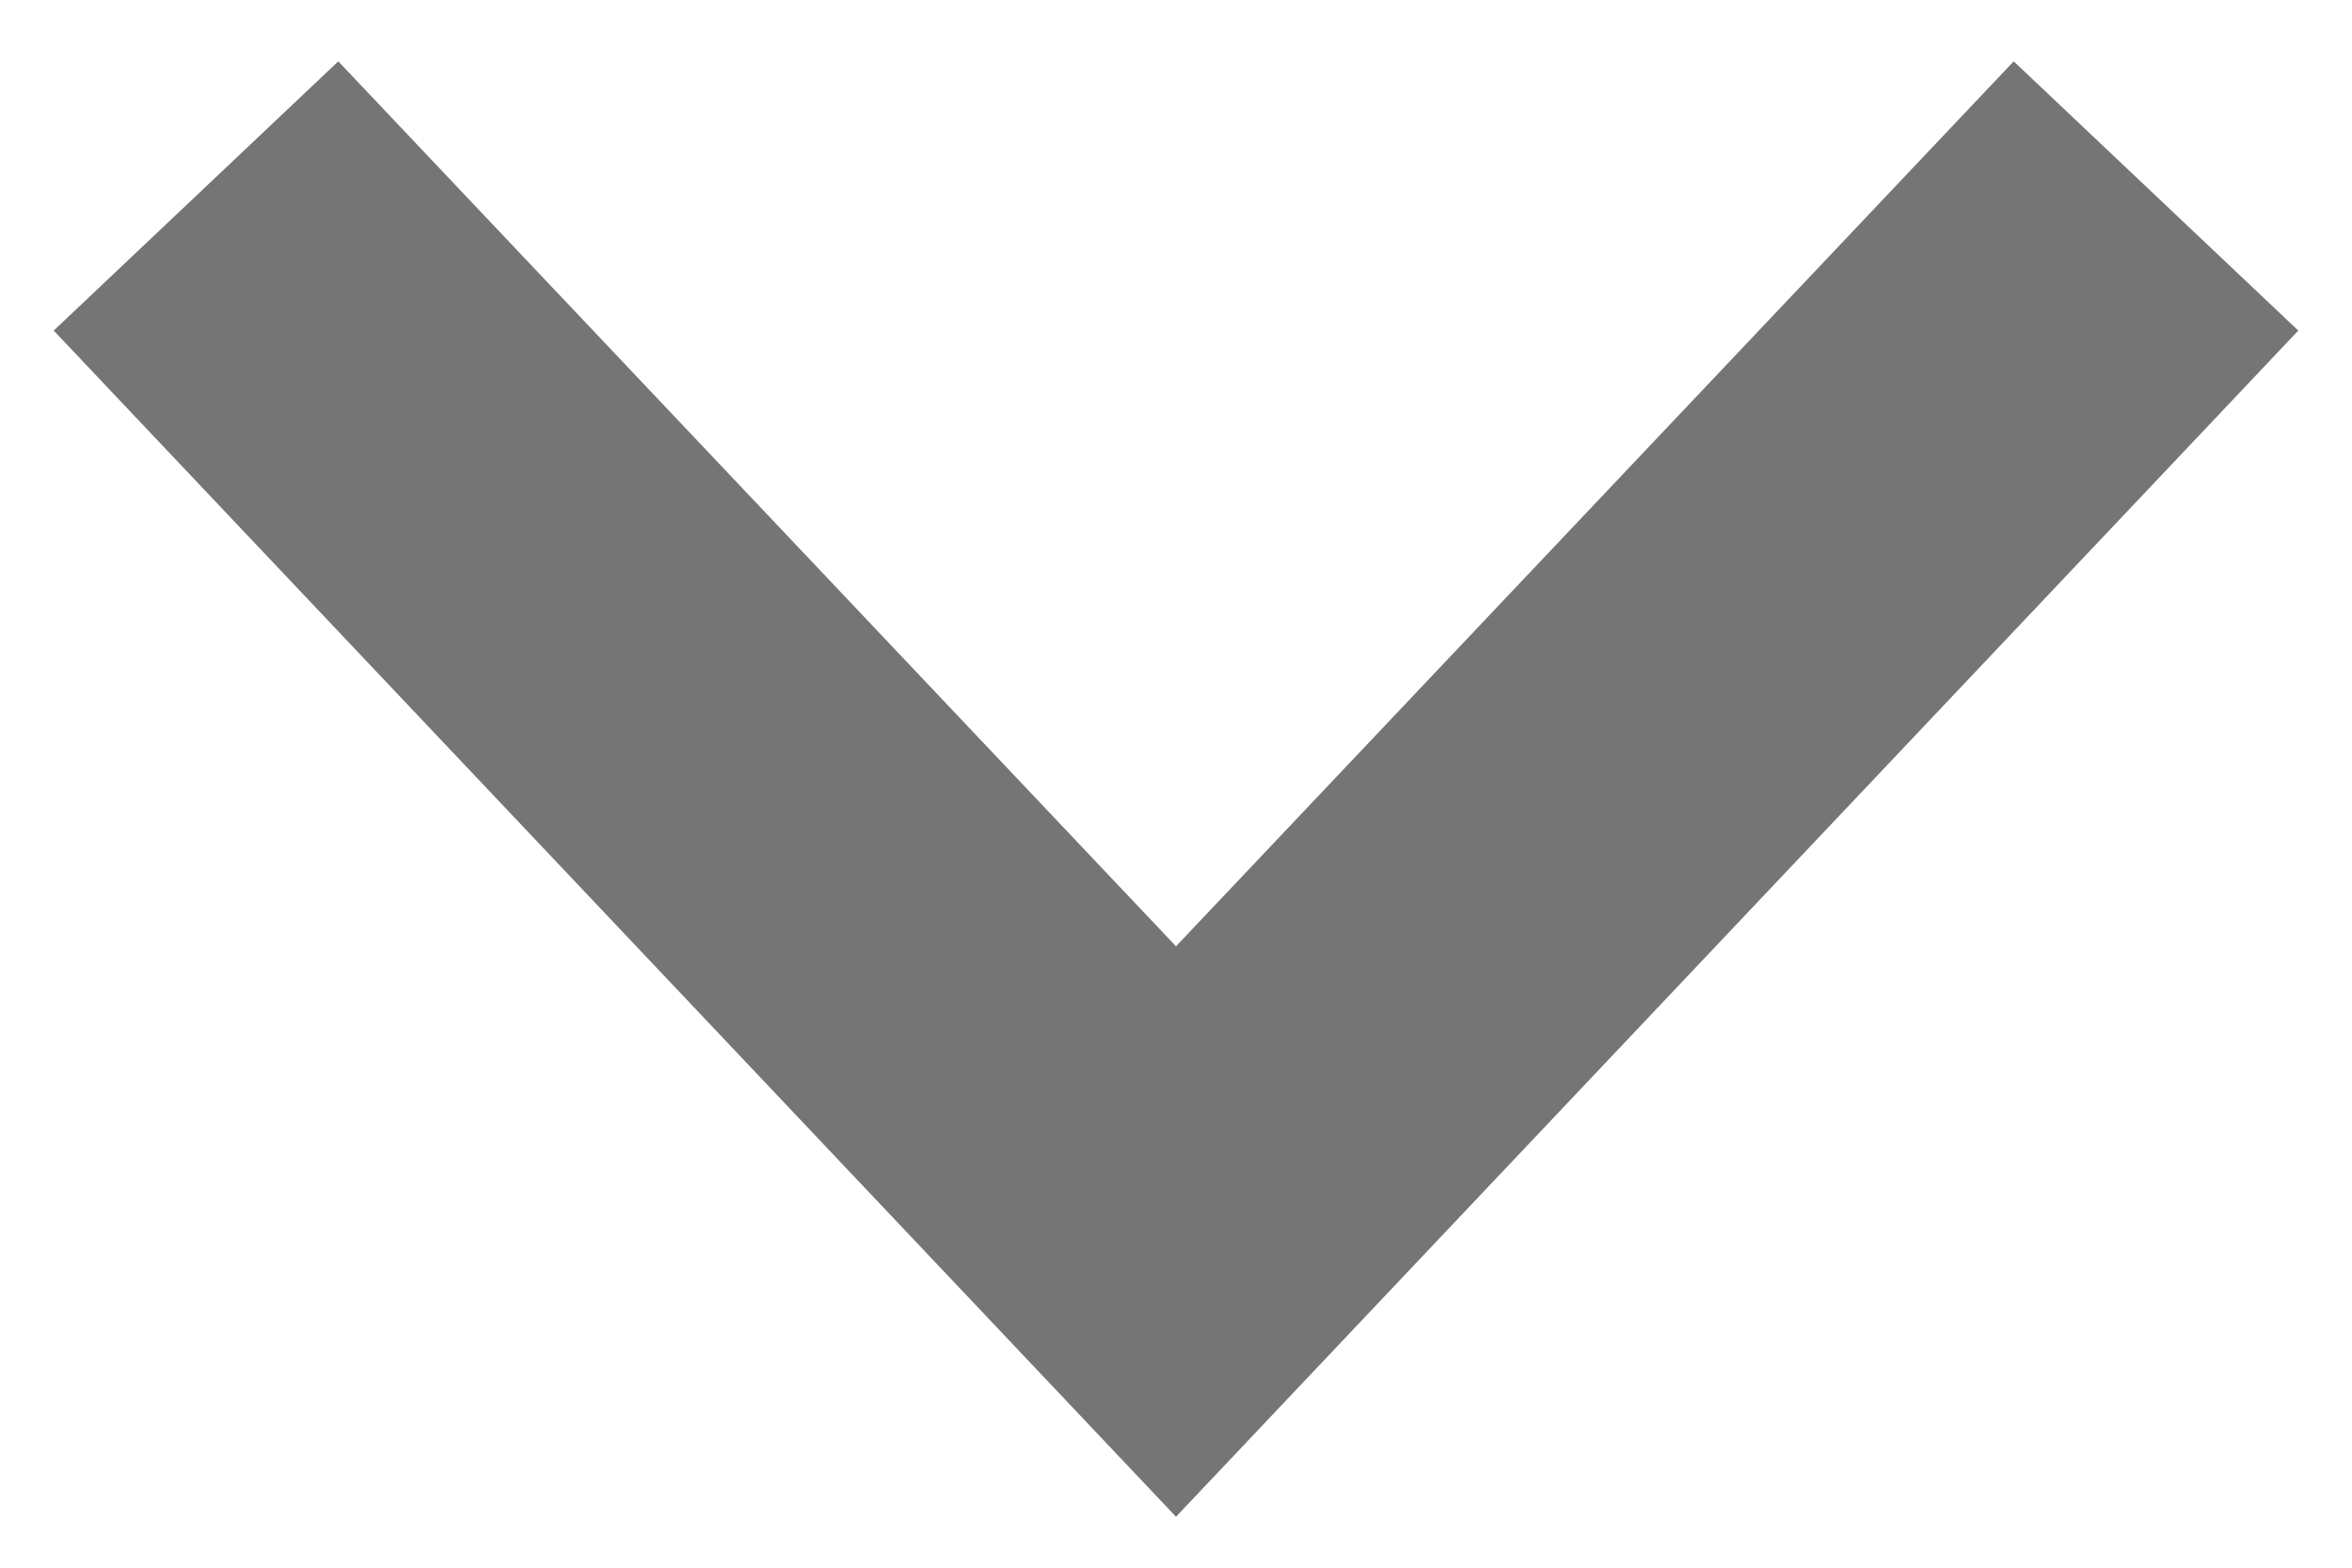 <svg xmlns="http://www.w3.org/2000/svg" width="12" height="8" viewBox="0 0 12 8">
    <path fill="#757575" d="M27.274 22.313L28.726 23.687 23 29.74 17.274 23.687 18.726 22.313 23 26.829z" transform="translate(-17 -22)"/>
</svg>
